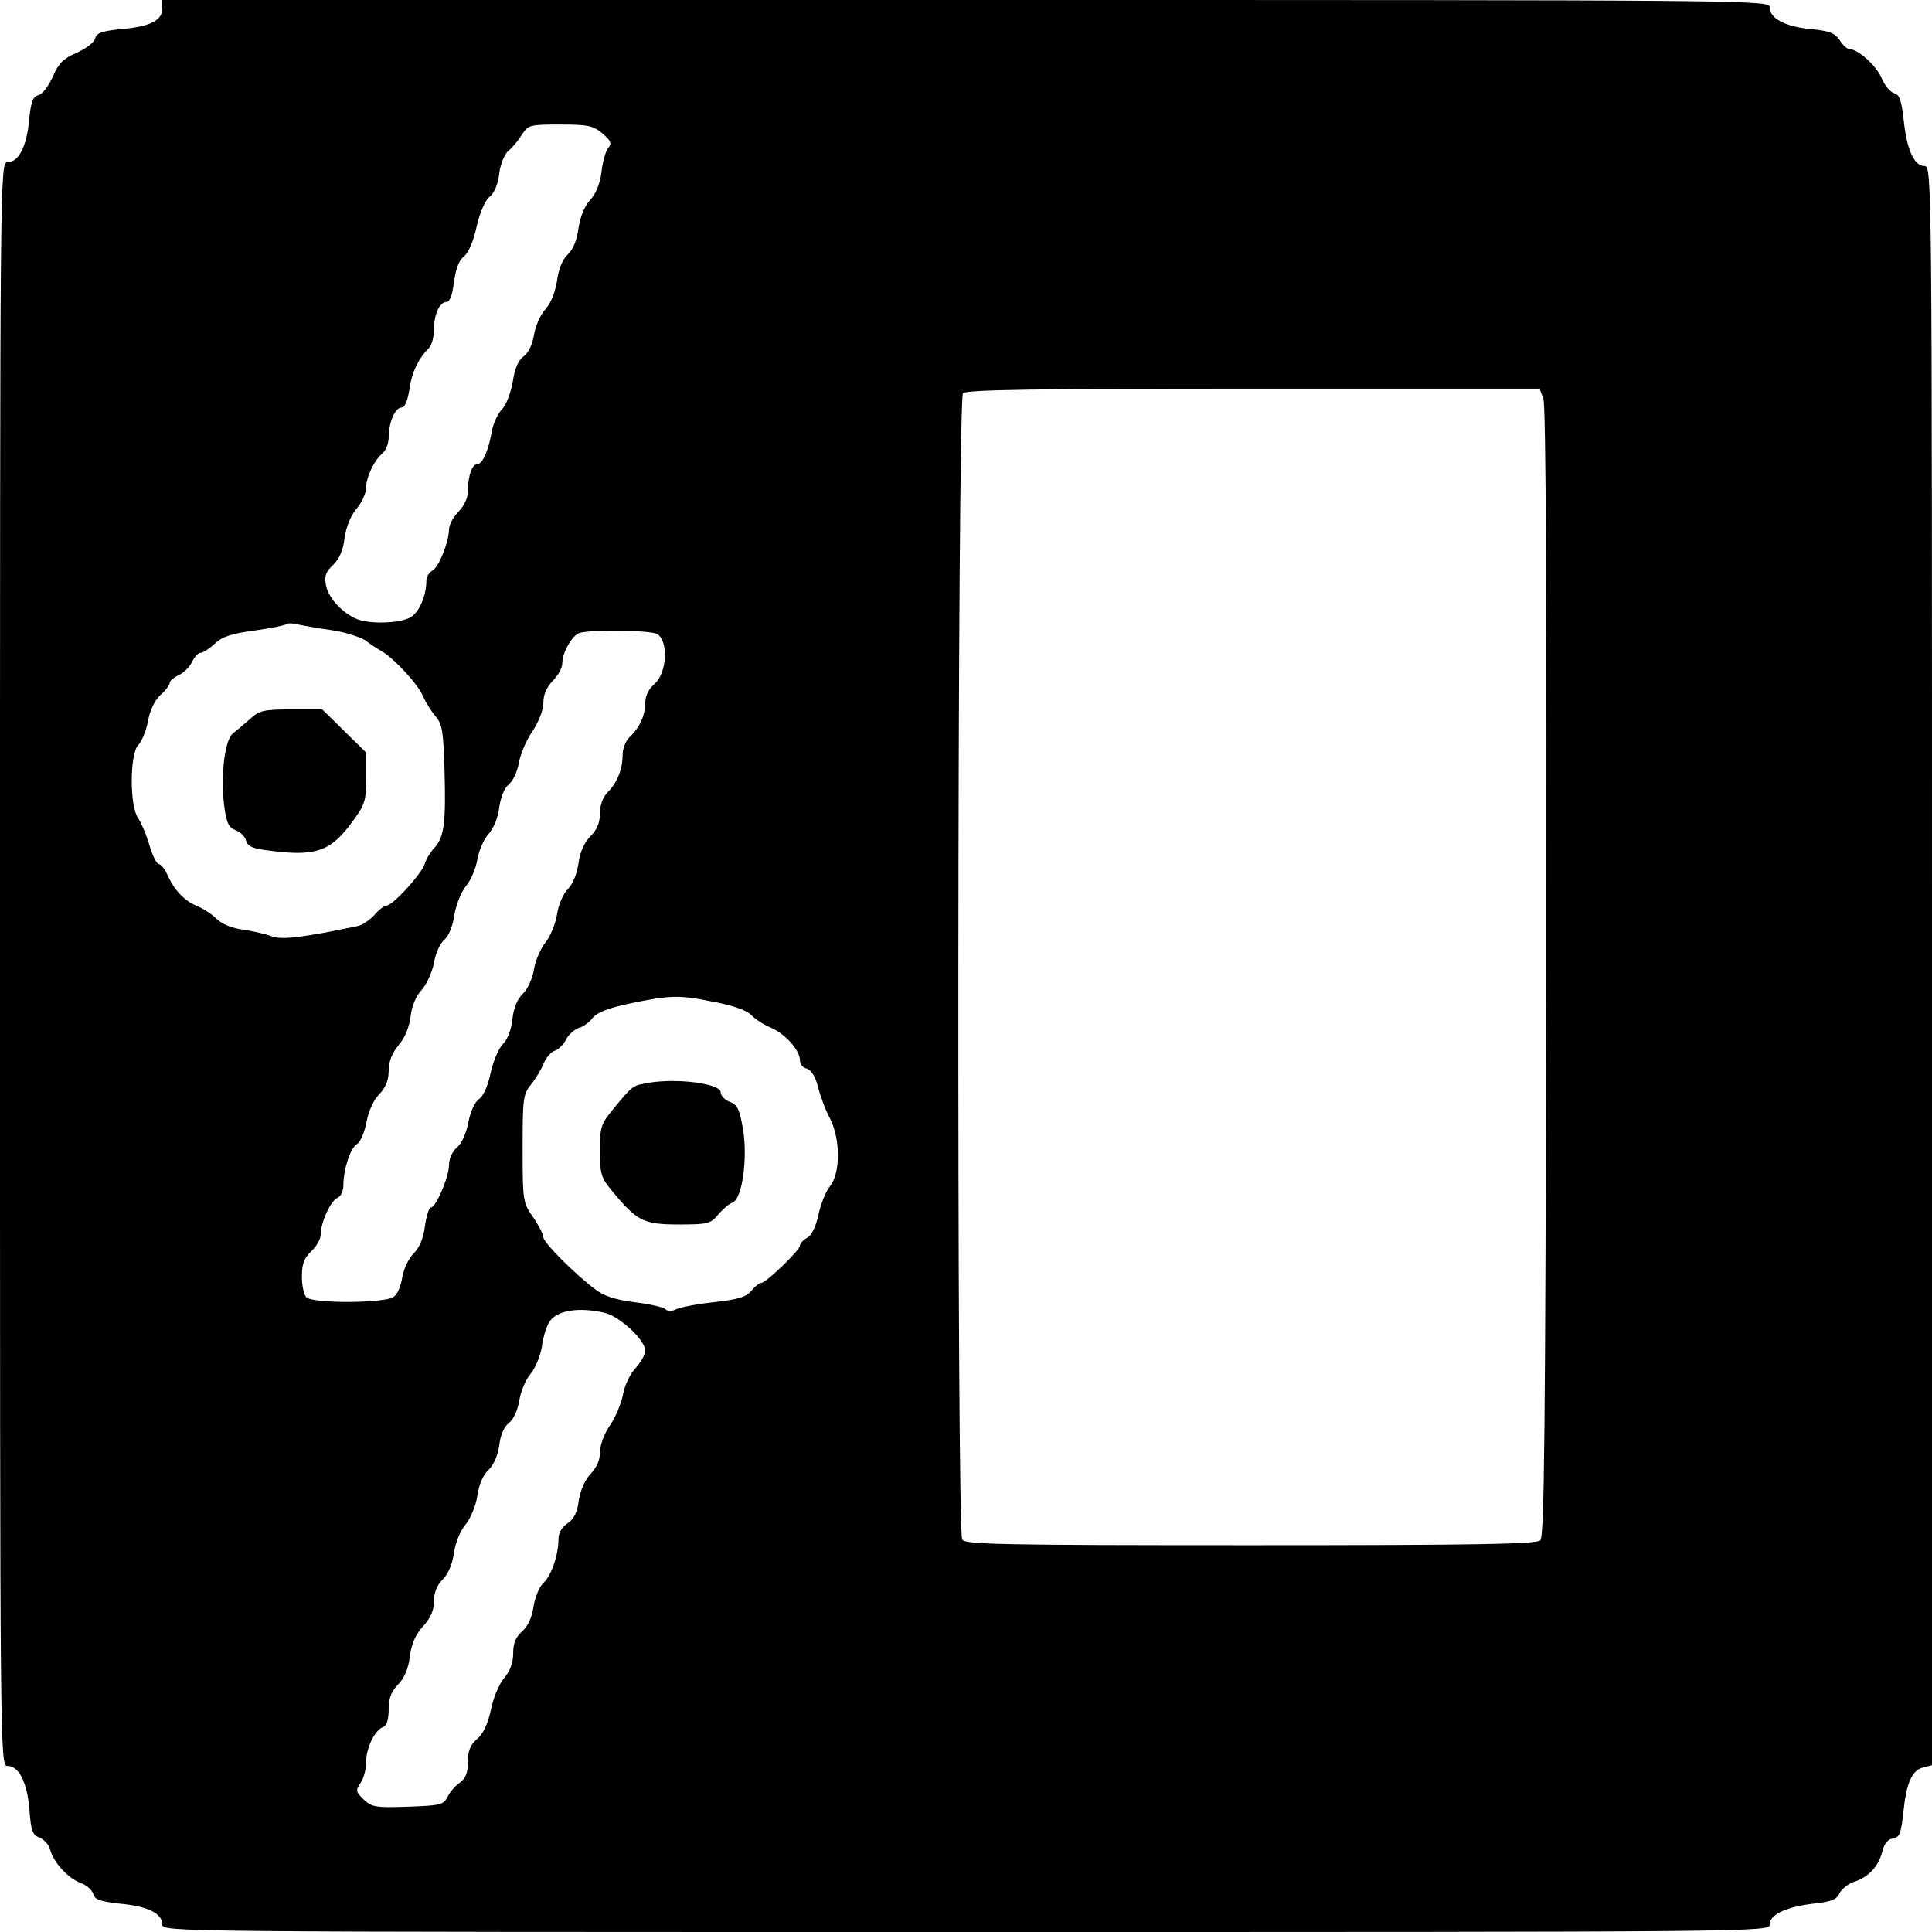 <?xml version="1.0" standalone="no"?>
<!DOCTYPE svg PUBLIC "-//W3C//DTD SVG 20010904//EN"
 "http://www.w3.org/TR/2001/REC-SVG-20010904/DTD/svg10.dtd">
<svg version="1.0" xmlns="http://www.w3.org/2000/svg"
 width="512pt" height="512pt" viewBox="0 0 512 512"
 preserveAspectRatio="xMidYMid meet">
<g transform="translate(0,512) scale(0.1,-0.1)"
fill="#000000" stroke="none">
<path d="M430 5097 c0 -31 -31 -47 -107 -54 -52 -5 -67 -10 -71 -25 -2 -10
-24 -27 -49 -38 -35 -15 -48 -28 -63 -63 -11 -25 -28 -47 -38 -49 -15 -4 -20
-18 -25 -67 -6 -69 -28 -111 -57 -111 -20 0 -20 -15 -20 -2125 0 -2110 0
-2125 20 -2125 30 0 52 -43 58 -116 4 -56 8 -67 27 -74 12 -5 25 -19 28 -32 9
-34 47 -75 80 -88 16 -5 31 -19 34 -29 4 -15 18 -20 71 -26 75 -7 112 -26 112
-55 0 -20 15 -20 2130 -20 2114 0 2130 0 2130 20 0 26 42 46 115 55 48 5 63
11 70 28 6 11 23 25 39 30 38 13 63 39 74 79 5 22 15 34 29 36 17 3 21 13 27
68 8 80 23 113 53 120 l23 6 0 2119 c0 2103 0 2119 -20 2119 -27 0 -47 43 -55
122 -6 52 -11 67 -25 71 -11 3 -25 20 -33 39 -14 34 -63 78 -86 78 -6 0 -18
11 -26 24 -13 19 -27 24 -76 29 -67 6 -109 28 -109 57 0 20 -15 20 -2130 20
l-2130 0 0 -23z m1167 -331 c22 -19 25 -26 15 -38 -7 -8 -15 -37 -18 -64 -4
-31 -15 -58 -30 -74 -15 -16 -26 -44 -31 -75 -4 -31 -14 -56 -28 -69 -14 -13
-25 -39 -29 -71 -5 -31 -17 -60 -31 -75 -13 -14 -26 -44 -30 -68 -4 -25 -15
-48 -27 -56 -14 -10 -24 -32 -29 -67 -5 -29 -17 -61 -28 -73 -12 -12 -23 -37
-27 -56 -9 -53 -25 -90 -39 -90 -14 0 -25 -31 -25 -73 0 -16 -10 -38 -25 -53
-14 -14 -25 -35 -25 -47 -1 -35 -27 -100 -44 -109 -9 -5 -16 -17 -16 -26 0
-43 -21 -89 -46 -100 -30 -14 -103 -16 -137 -3 -38 15 -76 55 -83 89 -5 25 -1
36 18 54 17 16 27 39 31 71 4 30 16 60 32 79 14 16 25 41 25 54 0 29 22 75 44
93 9 8 16 26 16 42 0 39 17 79 34 79 9 0 16 17 21 48 6 45 24 82 52 110 7 7
13 29 13 48 0 41 15 74 34 74 8 0 15 19 19 52 5 35 13 58 26 68 12 9 26 41 34
79 9 39 23 71 35 80 12 10 22 33 25 61 3 25 14 51 24 60 10 8 26 27 36 43 17
26 21 27 102 27 74 0 87 -3 112 -24z m2493 -702 c7 -17 9 -557 8 -1519 -3
-1210 -5 -1496 -16 -1507 -10 -10 -162 -13 -768 -13 -660 0 -756 2 -764 15
-15 24 -13 3023 2 3038 9 9 194 12 770 12 l758 0 10 -26z m-3211 -614 c35 -5
75 -18 89 -27 13 -10 33 -23 44 -29 34 -20 97 -89 109 -119 7 -16 22 -40 33
-53 18 -21 21 -39 24 -144 4 -139 -1 -177 -27 -205 -10 -11 -22 -30 -26 -44
-9 -26 -84 -109 -101 -109 -6 0 -20 -11 -32 -25 -12 -13 -32 -27 -44 -29 -142
-30 -200 -37 -226 -28 -15 6 -49 14 -76 18 -31 4 -58 15 -72 29 -12 12 -35 27
-52 34 -34 14 -61 43 -79 84 -7 15 -17 27 -22 27 -6 0 -17 23 -25 50 -8 28
-22 60 -30 72 -23 32 -22 170 0 193 9 9 21 37 26 63 5 29 18 56 33 70 14 12
25 27 25 33 0 5 11 14 24 20 13 6 29 22 35 35 6 13 16 24 23 24 6 0 23 11 37
24 20 19 45 27 105 35 44 6 82 14 85 17 3 3 17 3 31 -1 14 -3 54 -10 89 -15z
m862 -10 c31 -17 27 -103 -6 -132 -16 -14 -25 -32 -25 -50 0 -33 -14 -65 -41
-91 -11 -10 -19 -31 -19 -47 0 -38 -14 -74 -40 -100 -12 -12 -20 -33 -20 -55
0 -25 -8 -44 -25 -61 -17 -17 -28 -42 -32 -72 -4 -28 -15 -55 -28 -68 -13 -13
-25 -42 -29 -68 -4 -25 -18 -58 -30 -73 -13 -16 -27 -48 -31 -72 -4 -25 -17
-53 -30 -65 -14 -14 -24 -37 -27 -67 -3 -28 -13 -54 -26 -67 -11 -11 -25 -45
-32 -76 -7 -34 -19 -61 -31 -69 -11 -8 -23 -34 -28 -63 -6 -29 -18 -55 -30
-65 -12 -10 -21 -29 -21 -46 0 -32 -35 -113 -48 -113 -5 0 -12 -22 -16 -50 -4
-33 -15 -57 -30 -72 -13 -13 -26 -40 -30 -63 -3 -22 -13 -46 -23 -52 -23 -17
-214 -18 -231 -1 -7 7 -12 32 -12 55 0 34 6 49 25 67 14 13 25 33 25 45 0 32
27 90 45 97 8 3 15 18 15 33 0 42 19 100 36 109 9 5 20 31 25 57 5 29 19 60
34 75 17 18 25 37 25 62 0 25 9 47 26 68 17 19 28 47 32 75 3 28 14 55 29 71
13 14 28 47 33 72 4 26 17 53 28 62 11 10 22 35 26 65 5 28 18 61 31 77 13 15
26 47 30 70 4 24 17 54 30 68 13 15 25 43 28 70 4 27 13 51 25 61 11 8 23 34
27 57 4 23 20 61 36 84 17 26 29 56 29 76 0 22 9 41 25 58 14 14 25 34 25 45
0 30 27 77 47 82 36 9 185 7 204 -3z m155 -976 c49 -9 85 -23 95 -34 9 -10 32
-25 51 -33 38 -16 78 -60 78 -87 0 -10 8 -20 18 -22 12 -4 23 -21 30 -49 6
-24 20 -62 32 -84 27 -53 28 -143 0 -178 -11 -13 -25 -48 -31 -76 -7 -32 -18
-55 -30 -61 -10 -6 -19 -15 -19 -21 0 -12 -90 -99 -103 -99 -5 0 -16 -9 -26
-21 -13 -16 -35 -23 -100 -30 -46 -5 -91 -14 -100 -19 -11 -6 -22 -5 -27 0 -6
6 -42 14 -82 19 -49 6 -81 16 -103 33 -53 39 -139 125 -139 139 0 7 -12 31
-27 53 -27 38 -28 43 -28 182 0 133 1 144 23 171 12 15 27 40 33 55 6 15 19
30 28 33 10 3 24 16 31 30 7 14 23 27 34 31 12 3 28 15 37 27 12 14 42 26 100
38 106 22 129 23 225 3z m-294 -823 c41 -10 108 -72 108 -101 0 -9 -11 -29
-25 -45 -15 -15 -30 -47 -34 -71 -5 -24 -20 -61 -35 -82 -15 -22 -26 -52 -26
-70 0 -22 -9 -41 -24 -57 -15 -15 -27 -42 -32 -70 -4 -33 -13 -51 -30 -62 -15
-10 -24 -25 -24 -42 0 -42 -19 -97 -40 -116 -10 -9 -22 -37 -26 -62 -4 -29
-15 -53 -30 -66 -17 -15 -24 -31 -24 -58 0 -25 -8 -47 -24 -66 -13 -15 -29
-53 -35 -84 -8 -37 -20 -63 -36 -77 -19 -16 -25 -32 -25 -61 0 -29 -6 -44 -21
-55 -12 -8 -27 -25 -33 -38 -11 -21 -19 -23 -105 -26 -85 -3 -96 -1 -117 19
-21 20 -22 24 -9 43 8 11 15 35 15 54 0 39 23 87 45 95 10 4 15 20 15 47 0 30
7 47 25 66 16 16 27 41 31 73 4 34 15 59 35 81 20 22 29 42 29 66 0 23 8 43
23 58 15 15 26 41 30 71 4 27 17 59 31 75 13 16 27 49 31 76 4 29 15 55 29 68
14 13 25 38 29 65 3 28 13 51 26 60 12 10 23 34 27 59 4 24 17 56 30 71 13 16
26 48 30 72 3 24 12 54 20 66 19 30 77 40 146 24z"/>
<path d="M663 3215 c-16 -14 -36 -31 -45 -38 -22 -15 -34 -111 -24 -191 6 -47
12 -59 30 -66 13 -5 26 -17 28 -28 4 -14 18 -21 53 -25 127 -18 169 -5 224 69
39 52 41 59 41 122 l0 68 -58 57 -58 57 -82 0 c-73 0 -85 -3 -109 -25z"/>
<path d="M1722 2251 c-46 -8 -44 -6 -96 -69 -34 -41 -36 -49 -36 -112 0 -62 3
-71 32 -106 66 -80 83 -89 176 -89 78 0 85 2 105 26 12 14 29 29 38 32 26 9
41 117 28 195 -9 52 -15 65 -35 72 -13 5 -24 16 -24 25 0 23 -111 38 -188 26z"/>
</g>
</svg>
